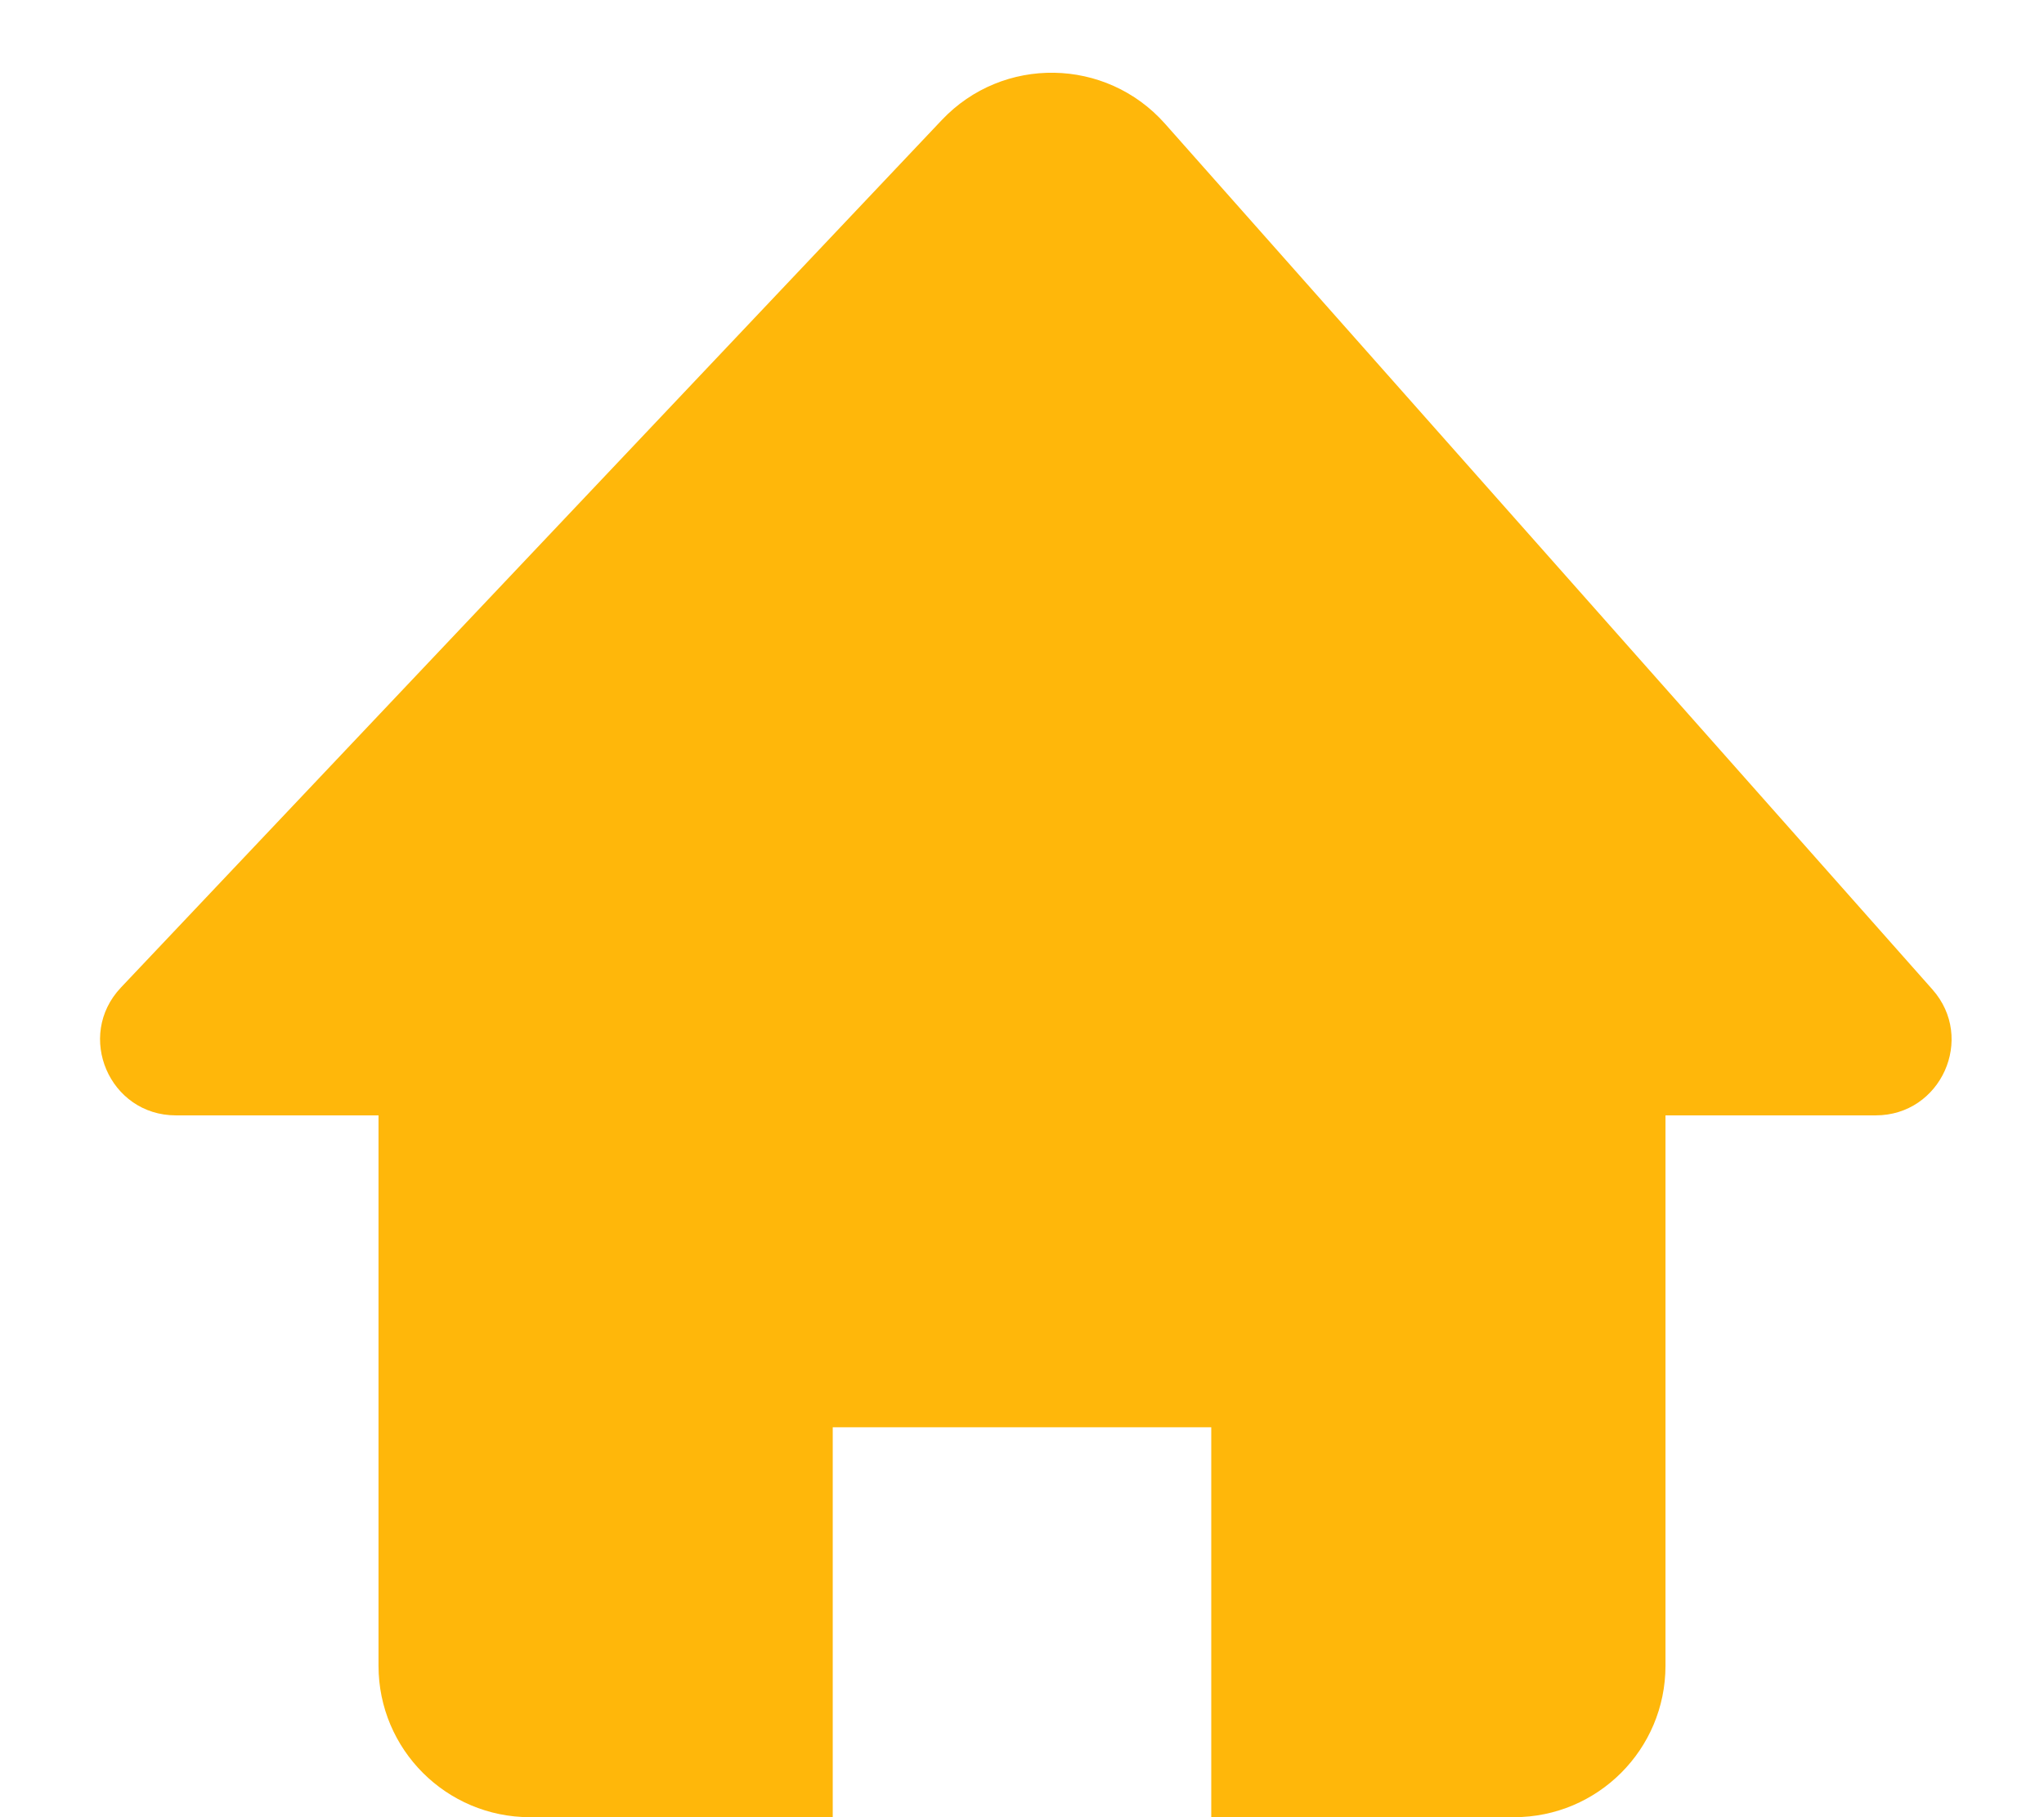 <svg width="27" height="24" viewBox="0 0 27 24" fill="none" xmlns="http://www.w3.org/2000/svg">
<path fill-rule="evenodd" clip-rule="evenodd" d="M15.389 1.634C14.61 0.756 13.246 0.733 12.44 1.586L1.597 13.043C0.994 13.681 1.446 14.731 2.323 14.731H5V22C5 23.105 5.896 24 7 24H20C21.105 24 22 23.105 22 22V14.731H24.777C25.639 14.731 26.098 13.713 25.526 13.068L15.389 1.634ZM11 18.85H16V24H11V18.85Z" fill="#FFB70A"/>
</svg>
